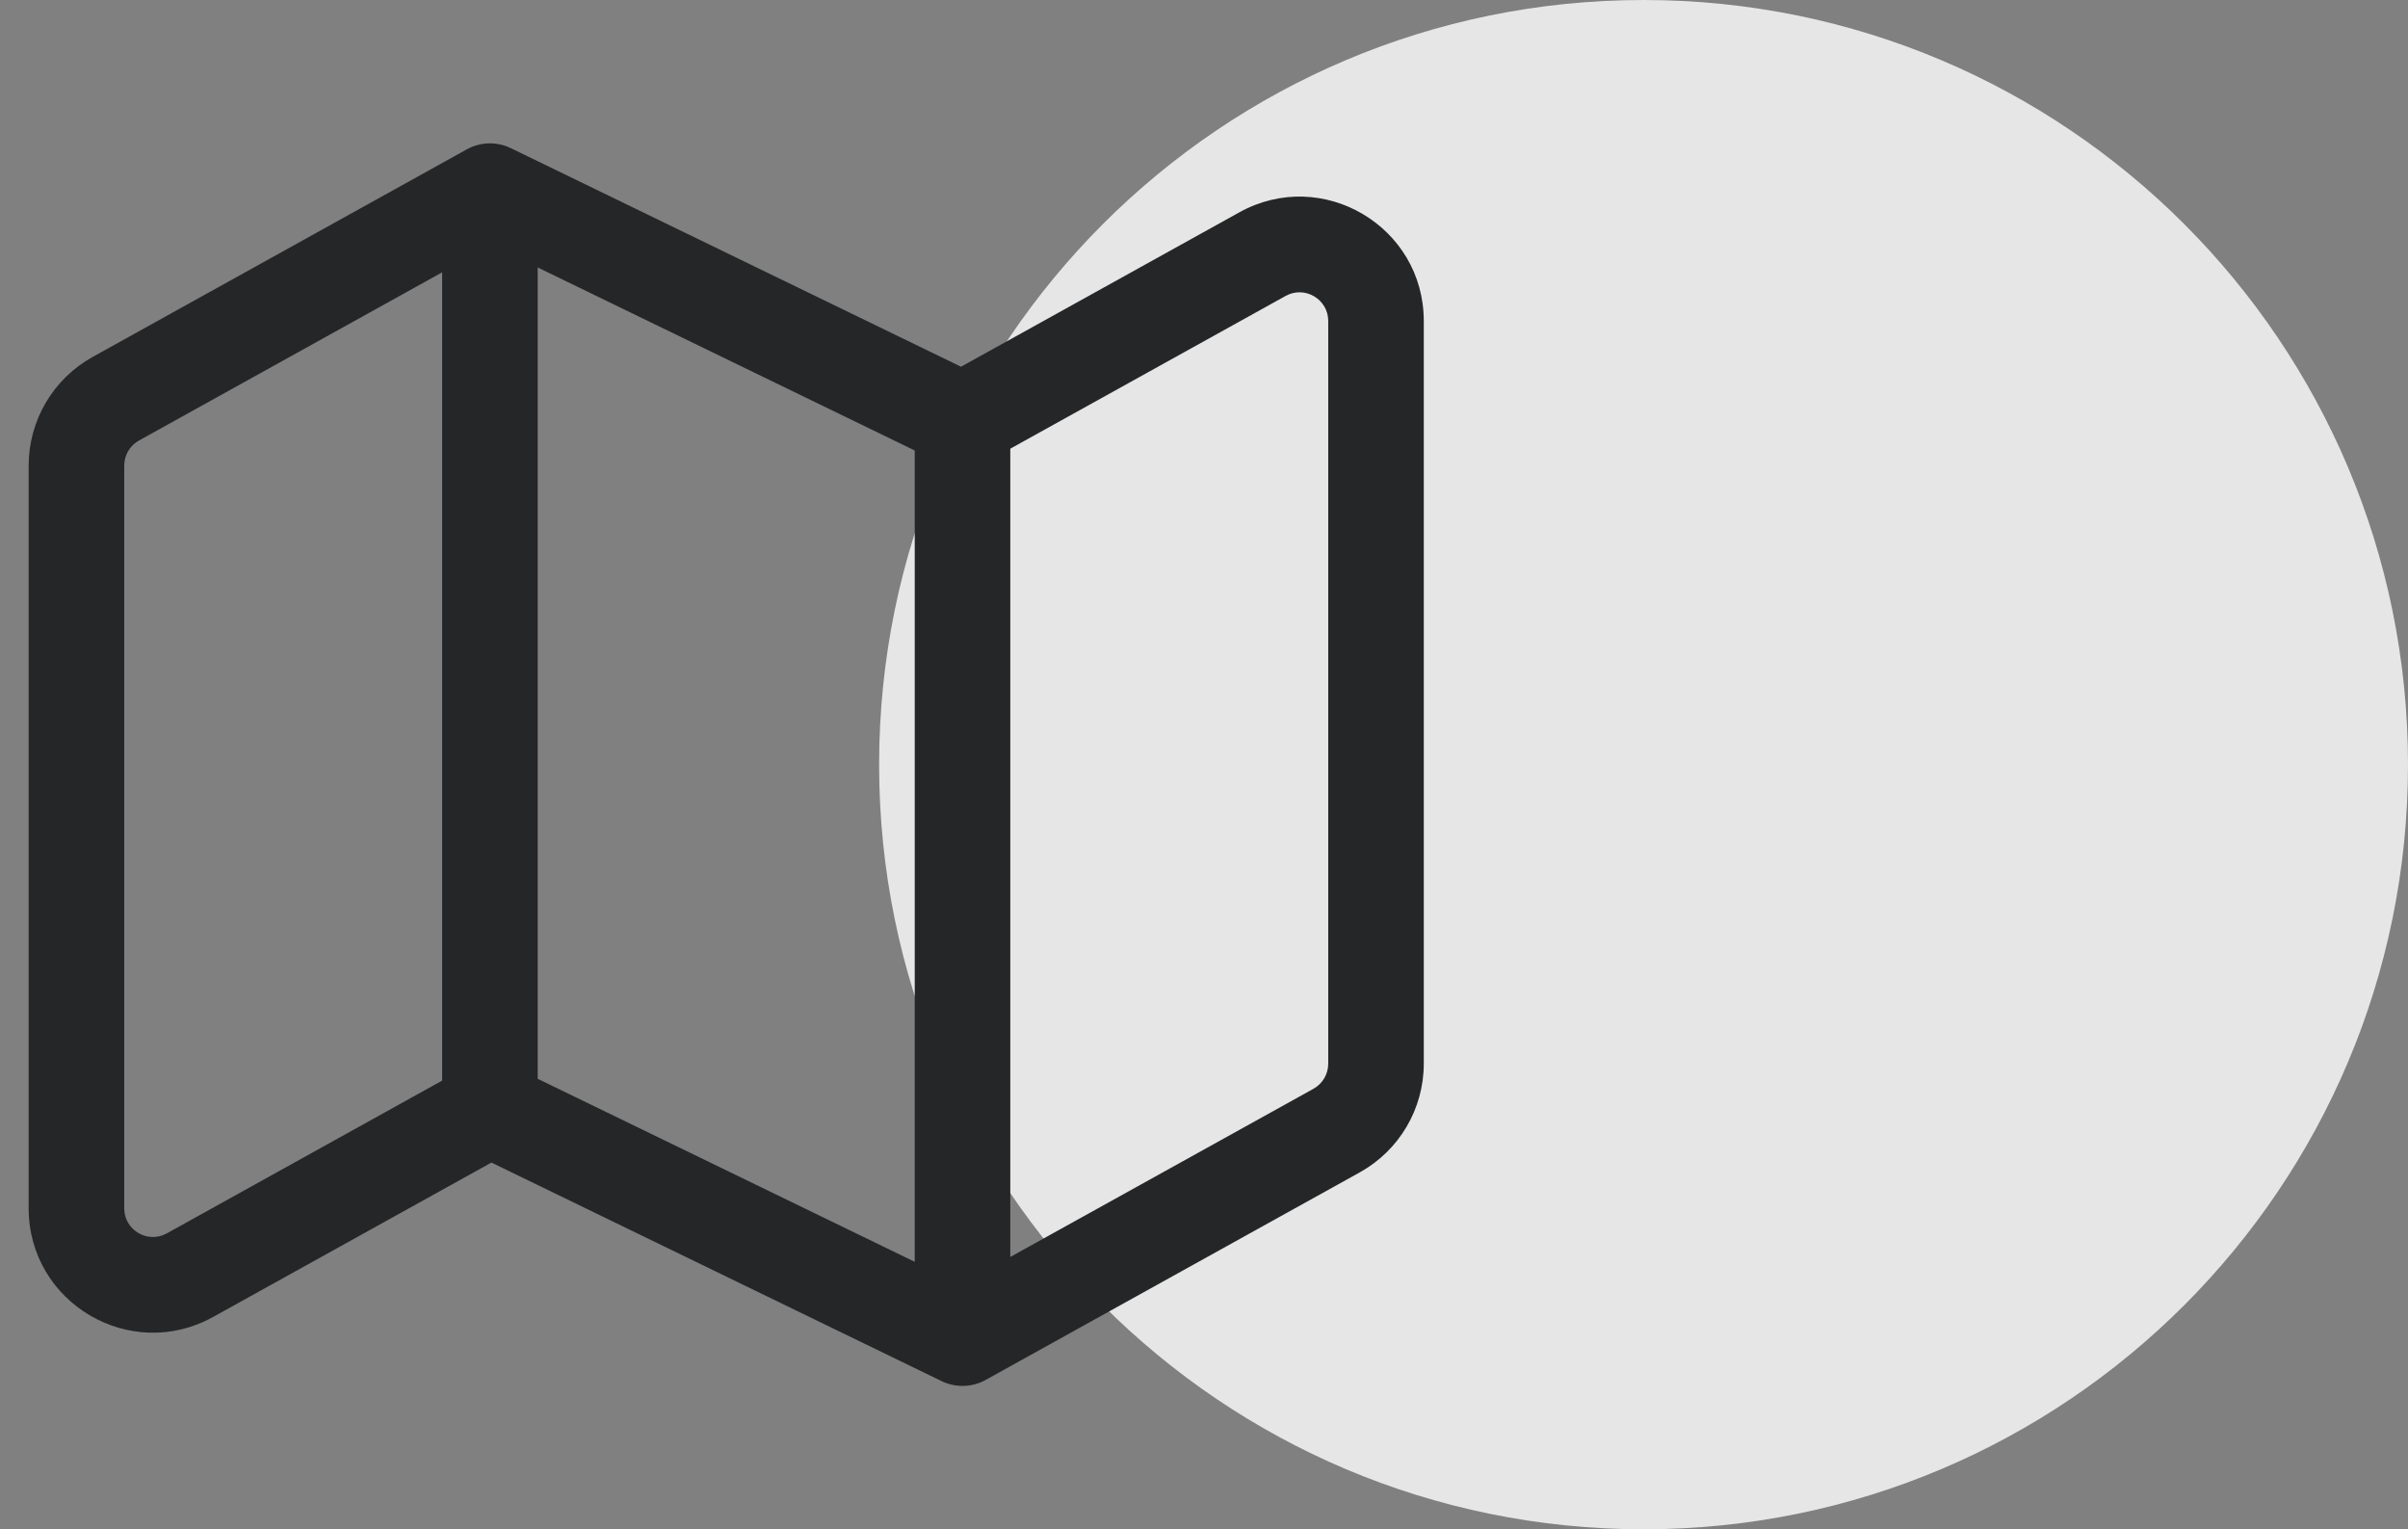 <svg xmlns="http://www.w3.org/2000/svg" width="63" height="40" viewBox="0 0 63 40" fill="none">
    <rect x="0" y="0" width="63" height="40" fill="#808080" stroke="none"/>
    <path d="M63 20C63 31.046 54.046 40 43 40C31.954 40 23 31.046 23 20C23 8.954 31.954 0 43 0C54.046 0 63 8.954 63 20Z" fill="white" fill-opacity="0.8"/>
    <path fill-rule="evenodd" clip-rule="evenodd" d="M12.212 3.907C12.568 3.709 12.998 3.698 13.364 3.875L25.143 9.592L32.424 5.554C34.59 4.353 37.25 5.919 37.25 8.396V27.822C37.25 29.003 36.609 30.091 35.576 30.664L25.788 36.093C25.432 36.291 25.002 36.302 24.636 36.125L12.857 30.408L5.576 34.446C3.41 35.647 0.75 34.081 0.75 31.604V12.178C0.75 10.997 1.391 9.909 2.424 9.336L12.212 3.907ZM14.068 28.217L23.932 33.004V11.783L14.068 6.996V28.217ZM11.568 7.123V28.264L4.364 32.26C3.864 32.537 3.25 32.175 3.25 31.604V12.178C3.25 11.905 3.398 11.654 3.636 11.522L11.568 7.123ZM26.432 11.736V32.877L34.364 28.478C34.602 28.346 34.75 28.095 34.75 27.822V8.396C34.75 7.825 34.136 7.463 33.636 7.74L26.432 11.736Z" fill="#252627"/>
</svg>
